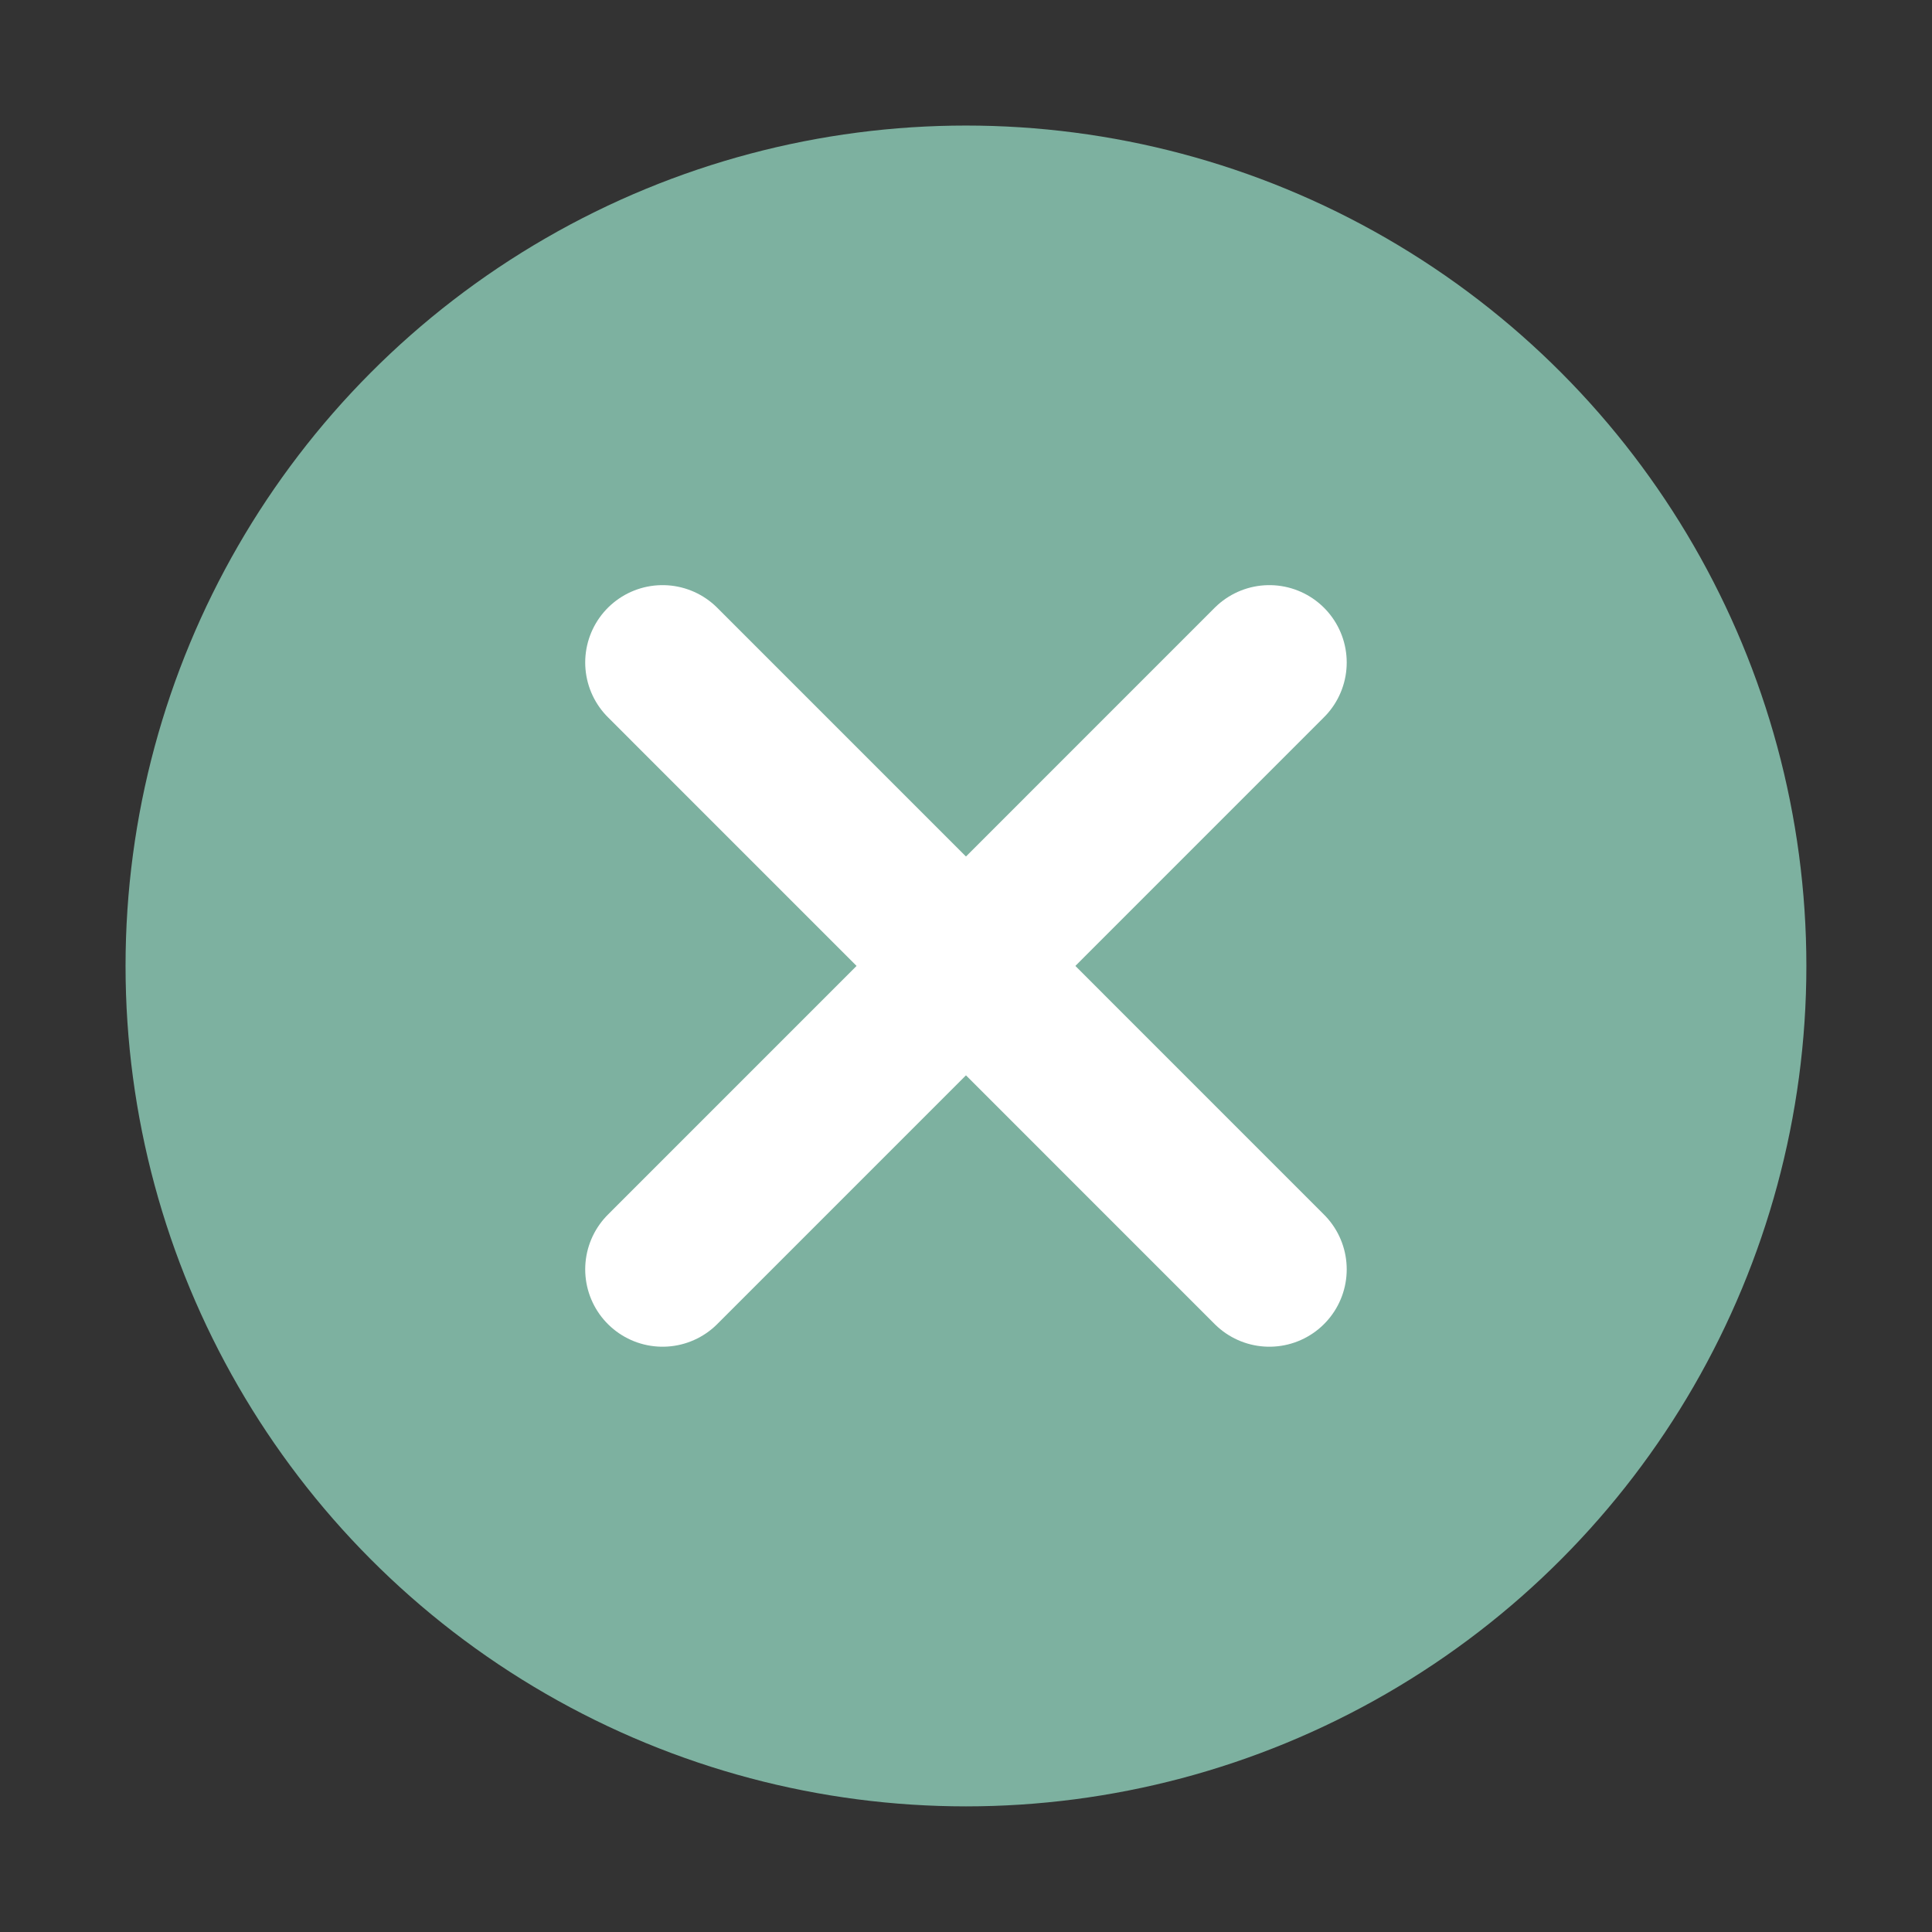 <?xml version="1.0" encoding="utf-8"?>
<!-- Generator: Adobe Illustrator 16.0.0, SVG Export Plug-In . SVG Version: 6.00 Build 0)  -->
<!DOCTYPE svg PUBLIC "-//W3C//DTD SVG 1.1//EN" "http://www.w3.org/Graphics/SVG/1.1/DTD/svg11.dtd">
<svg version="1.1" id="Layer_1" xmlns="http://www.w3.org/2000/svg" xmlns:xlink="http://www.w3.org/1999/xlink" x="0px" y="0px"
	 width="24.975px" height="24.975px" viewBox="0 0 24.975 24.975" enable-background="new 0 0 24.975 24.975" xml:space="preserve">
<rect x="0" y="0" width="24.975" height="24.975" fill="#333333" stroke="none"/>
<g>
	<circle fill="#7DB1A0" enable-background="new    " cx="12.487" cy="12.487" r="10.864"/>
	<g>
		
			<line fill="none" stroke="#FFFFFF" stroke-width="2" stroke-linecap="round" stroke-miterlimit="10" x1="8.565" y1="8.564" x2="16.409" y2="16.409"/>
		
			<line fill="none" stroke="#FFFFFF" stroke-width="2" stroke-linecap="round" stroke-miterlimit="10" x1="16.409" y1="8.564" x2="8.565" y2="16.409"/>
	</g>
</g>
</svg>

